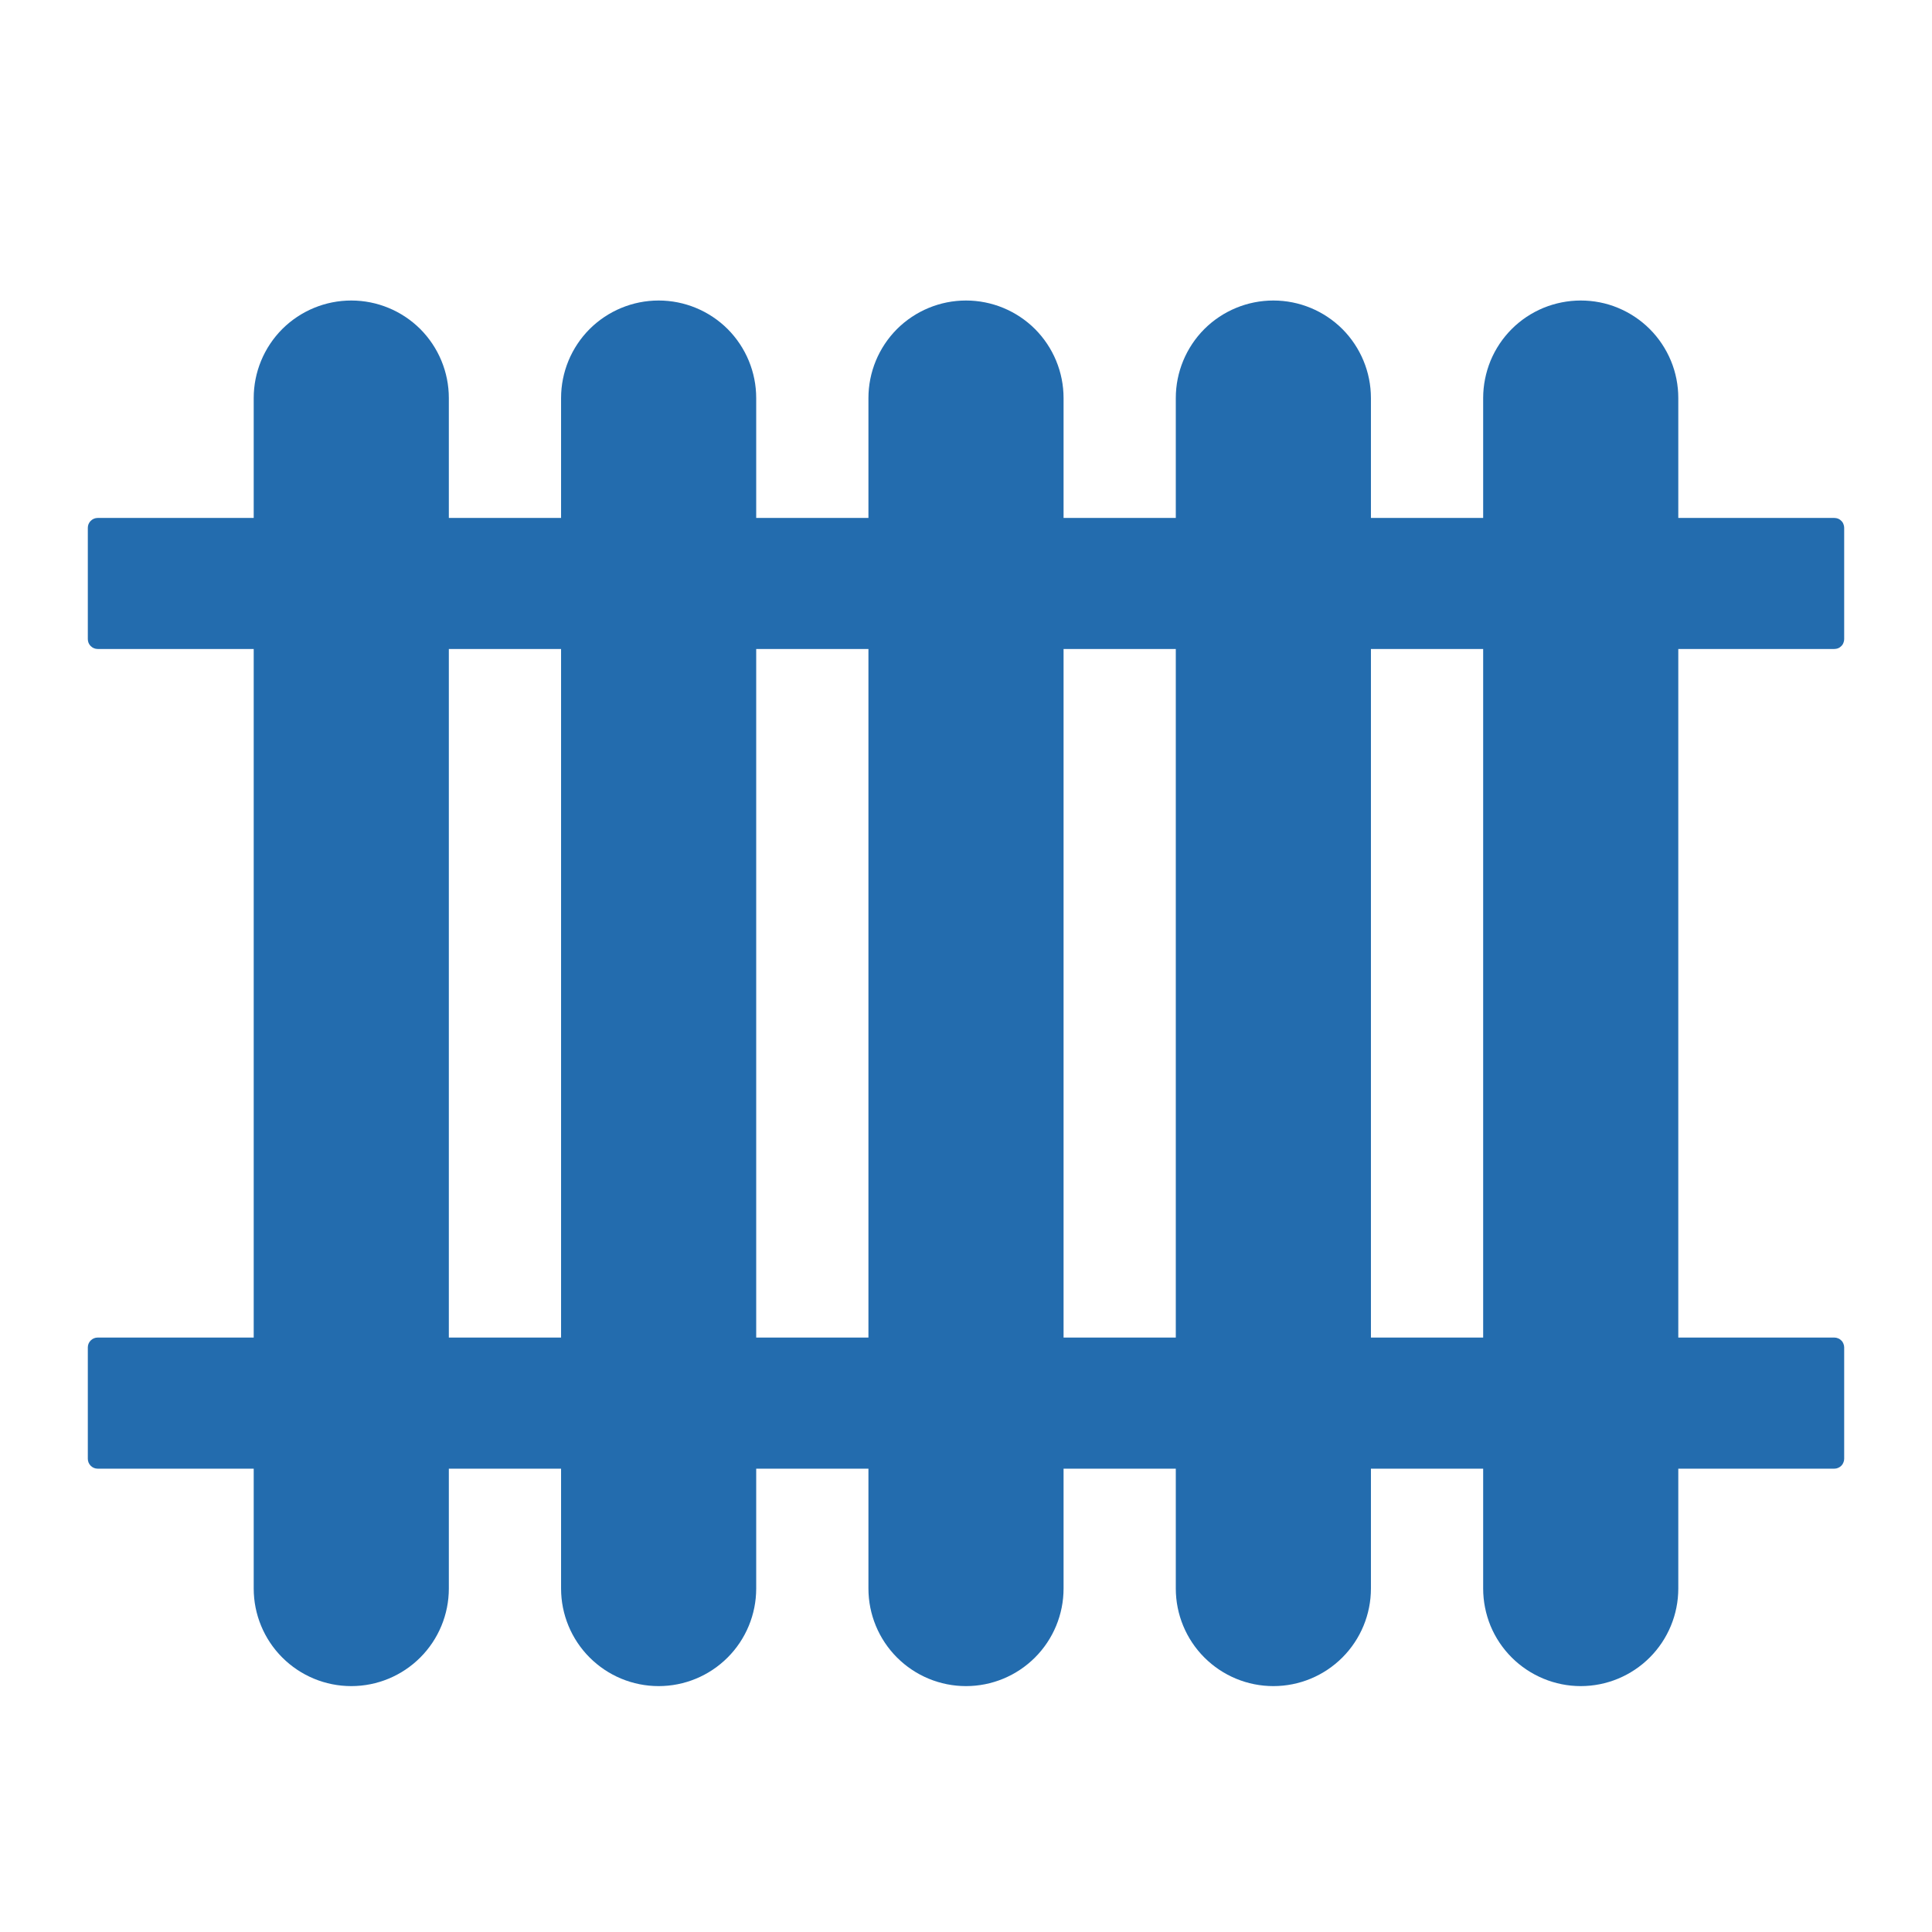 <svg width="22" height="22" viewBox="0 0 22 22" fill="none" xmlns="http://www.w3.org/2000/svg">
<path d="M20.888 5.898H19.111V4.533C19.111 4.387 19.083 4.243 19.027 4.108C18.971 3.973 18.889 3.85 18.786 3.747C18.683 3.644 18.56 3.562 18.425 3.506C18.291 3.45 18.146 3.422 18 3.422C17.854 3.422 17.71 3.451 17.575 3.506C17.44 3.562 17.317 3.644 17.214 3.747C17.111 3.85 17.029 3.973 16.973 4.108C16.918 4.243 16.889 4.387 16.889 4.533V5.898H15.611V4.533C15.611 4.238 15.494 3.956 15.286 3.747C15.077 3.539 14.795 3.422 14.5 3.422C14.205 3.422 13.923 3.539 13.714 3.747C13.506 3.956 13.389 4.238 13.389 4.533V5.898H12.111V4.533C12.111 4.238 11.994 3.956 11.786 3.747C11.577 3.539 11.295 3.422 11 3.422C10.705 3.422 10.423 3.539 10.214 3.747C10.006 3.956 9.889 4.238 9.889 4.533V5.898H8.611V4.533C8.611 4.238 8.494 3.956 8.286 3.747C8.077 3.539 7.795 3.422 7.5 3.422C7.205 3.422 6.923 3.539 6.714 3.747C6.506 3.956 6.389 4.238 6.389 4.533V5.898H5.111V4.533C5.111 4.238 4.994 3.956 4.786 3.747C4.577 3.539 4.295 3.422 4 3.422C3.705 3.422 3.423 3.539 3.214 3.747C3.006 3.956 2.889 4.238 2.889 4.533V5.898H1.112C1.082 5.898 1.054 5.91 1.033 5.931C1.012 5.952 1 5.98 1 6.01V7.278C1 7.308 1.012 7.337 1.033 7.357C1.054 7.378 1.082 7.39 1.112 7.39H2.889V15.231H1.112C1.082 15.231 1.054 15.243 1.033 15.264C1.012 15.285 1 15.313 1 15.343V16.612C1 16.641 1.012 16.67 1.033 16.691C1.054 16.712 1.082 16.724 1.112 16.724H2.889V18.089C2.889 18.383 3.006 18.666 3.214 18.874C3.423 19.083 3.705 19.2 4 19.2C4.295 19.2 4.577 19.083 4.786 18.874C4.994 18.666 5.111 18.383 5.111 18.089V16.724H6.389V18.089C6.389 18.383 6.506 18.666 6.714 18.874C6.923 19.083 7.205 19.2 7.5 19.2C7.795 19.2 8.077 19.083 8.286 18.874C8.494 18.666 8.611 18.383 8.611 18.089V16.724H9.889V18.089C9.889 18.383 10.006 18.666 10.214 18.874C10.423 19.083 10.705 19.2 11 19.2C11.295 19.2 11.577 19.083 11.786 18.874C11.994 18.666 12.111 18.383 12.111 18.089V16.724H13.389V18.089C13.389 18.383 13.506 18.666 13.714 18.874C13.923 19.083 14.205 19.2 14.5 19.2C14.795 19.2 15.077 19.083 15.286 18.874C15.494 18.666 15.611 18.383 15.611 18.089V16.724H16.889V18.089C16.889 18.235 16.918 18.379 16.973 18.514C17.029 18.649 17.111 18.771 17.214 18.874C17.317 18.977 17.44 19.059 17.575 19.115C17.71 19.171 17.854 19.2 18 19.2C18.295 19.2 18.577 19.083 18.786 18.874C18.994 18.666 19.111 18.383 19.111 18.089V16.724H20.888C20.903 16.724 20.917 16.721 20.931 16.715C20.945 16.709 20.957 16.701 20.967 16.691C20.978 16.68 20.986 16.668 20.991 16.654C20.997 16.641 21 16.626 21 16.612V15.343C21 15.329 20.997 15.314 20.991 15.3C20.986 15.287 20.978 15.274 20.967 15.264C20.957 15.254 20.945 15.245 20.931 15.24C20.917 15.234 20.903 15.231 20.888 15.231H19.111V7.39H20.888C20.903 7.39 20.917 7.387 20.931 7.382C20.945 7.376 20.957 7.368 20.967 7.357C20.978 7.347 20.986 7.335 20.991 7.321C20.997 7.308 21 7.293 21 7.278V6.01C21 5.995 20.997 5.981 20.991 5.967C20.986 5.953 20.978 5.941 20.967 5.931C20.957 5.92 20.945 5.912 20.931 5.906C20.917 5.901 20.903 5.898 20.888 5.898ZM5.111 15.231V7.39H6.389V15.231H5.111ZM8.611 15.231V7.39H9.889V15.231H8.611ZM12.111 15.231V7.39H13.389V15.231H12.111ZM15.611 15.231V7.39H16.889V15.231H15.611Z" fill="#236CAE"/>
</svg>
